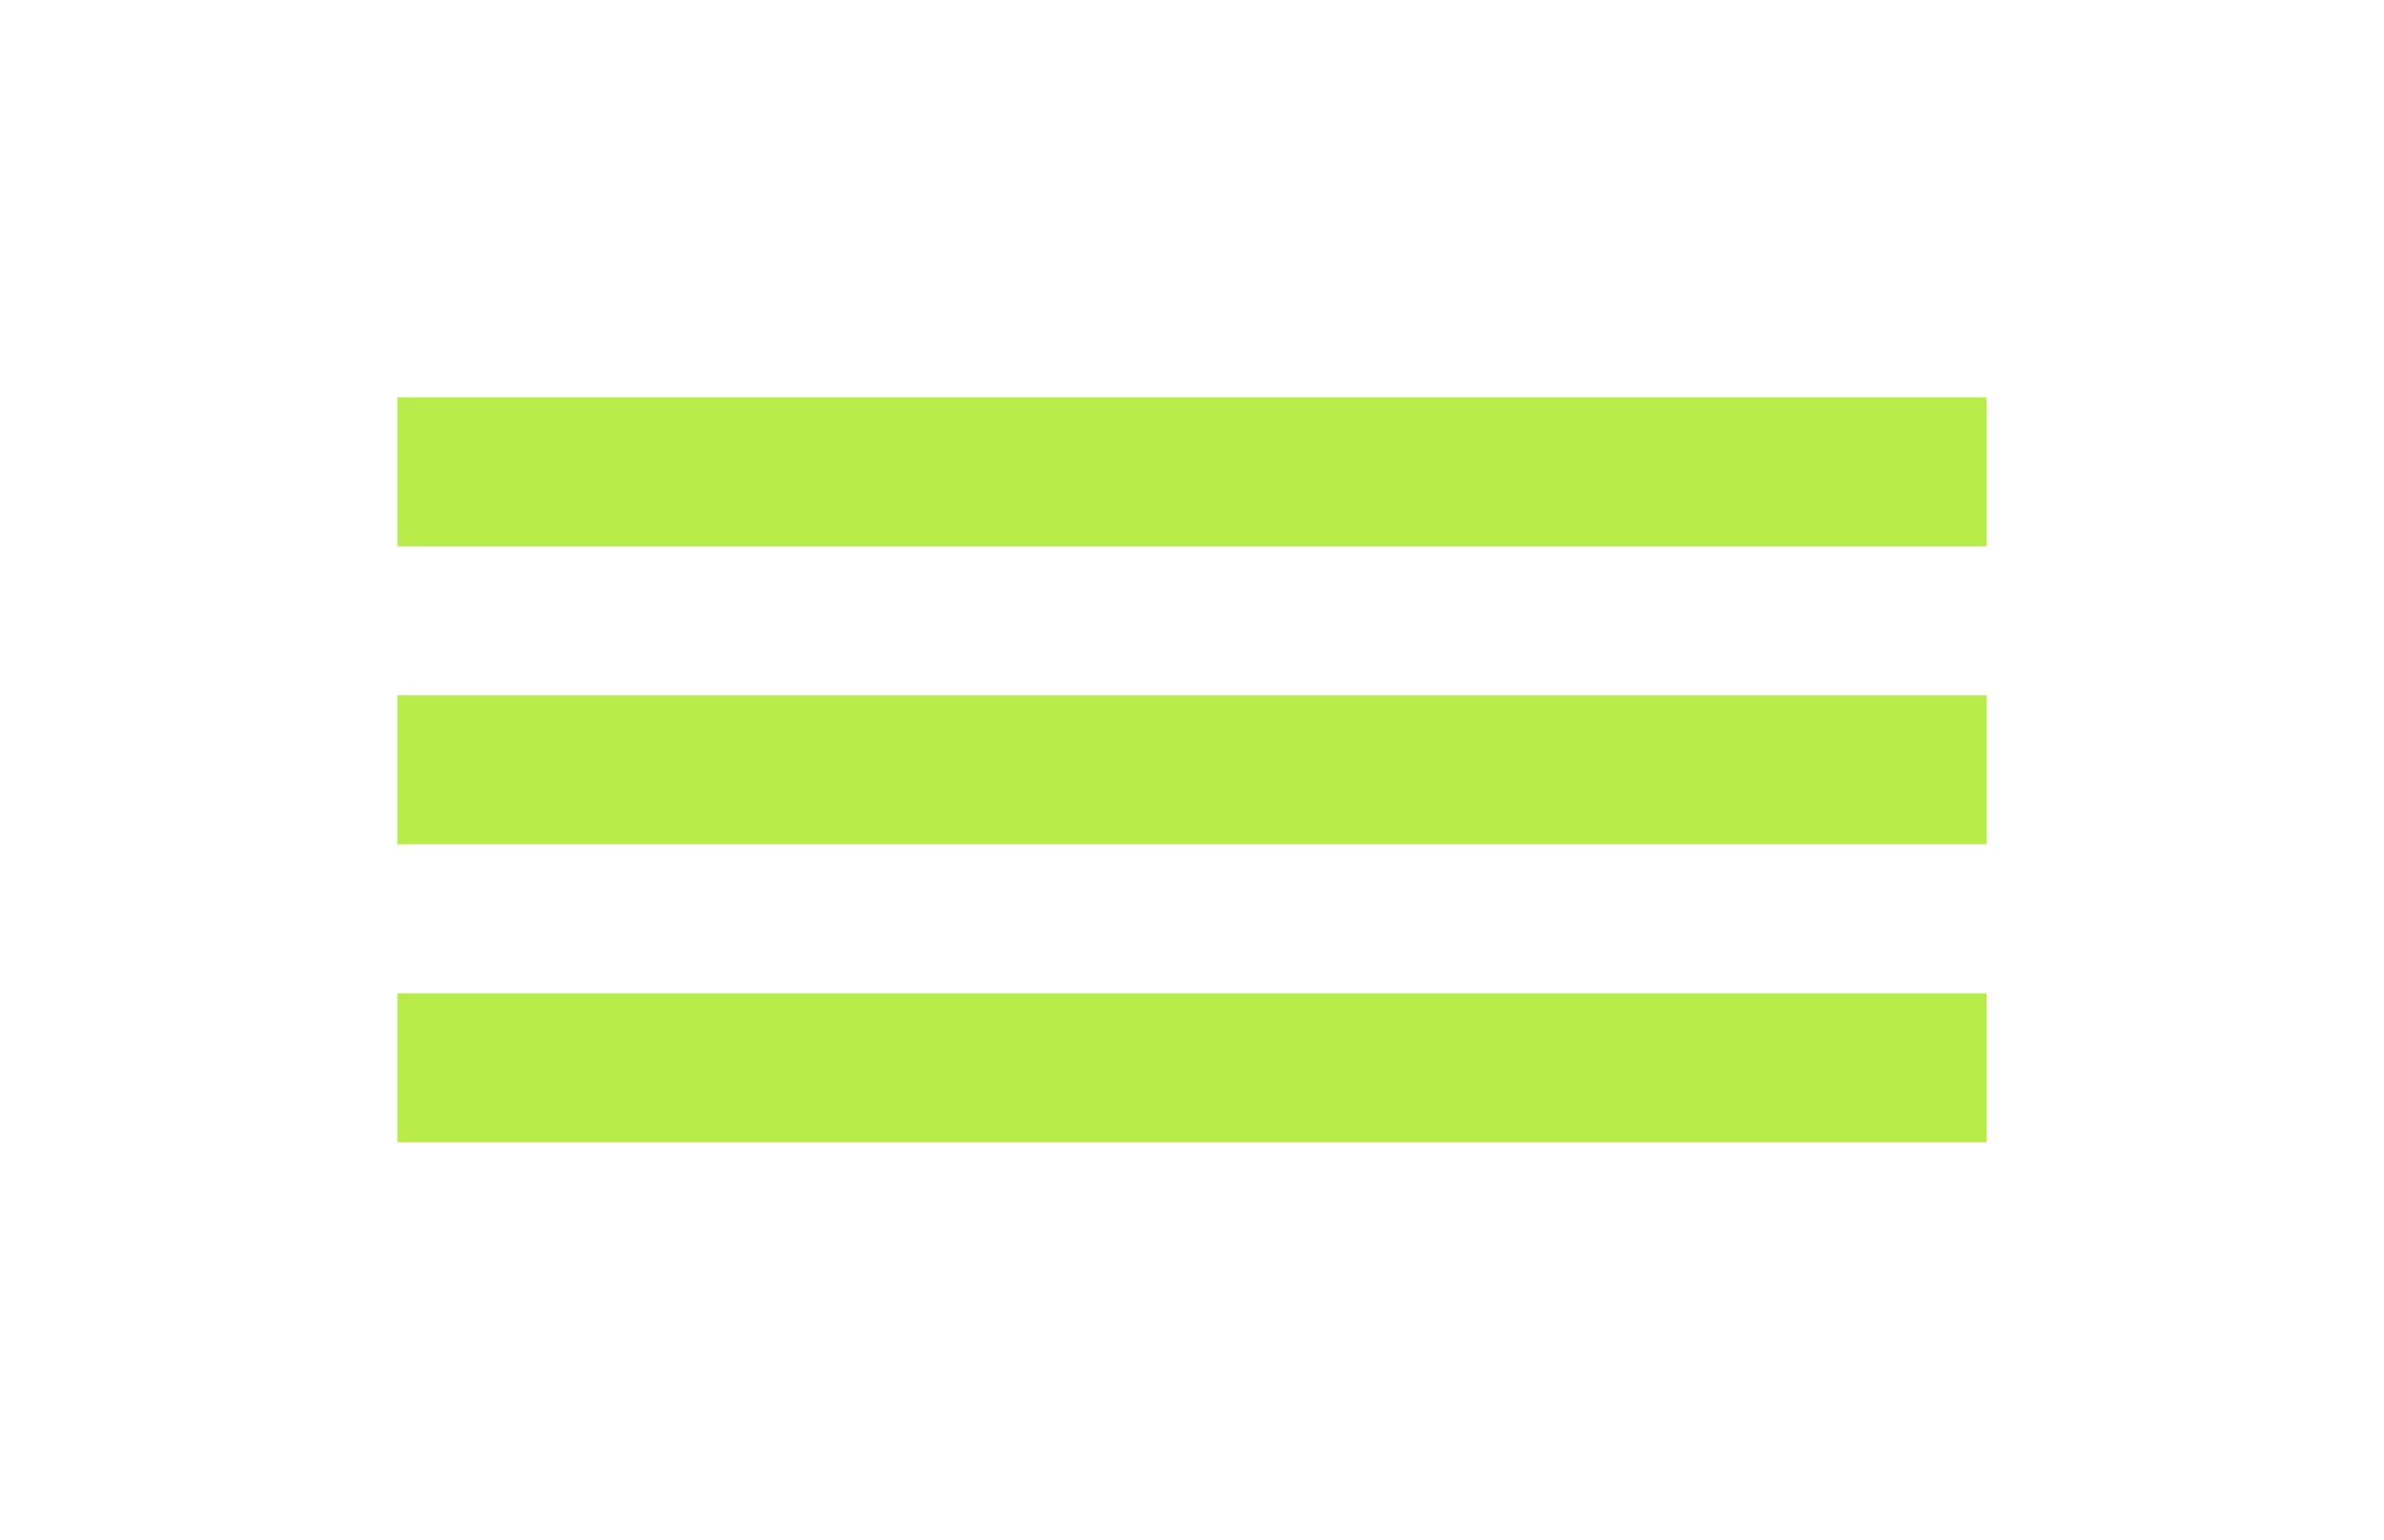 <svg width="48" height="31" viewBox="0 0 48 31" fill="none" xmlns="http://www.w3.org/2000/svg">
<g filter="url(#filter0_d_517_6)">
<rect x="8" y="8" width="32" height="3" fill="#B8EC49"/>
</g>
<g filter="url(#filter1_d_517_6)">
<rect x="8" y="14" width="32" height="3" fill="#B8EC49"/>
</g>
<g filter="url(#filter2_d_517_6)">
<rect x="8" y="20" width="32" height="3" fill="#B8EC49"/>
</g>
<defs>
<filter id="filter0_d_517_6" x="0" y="0" width="48" height="19" filterUnits="userSpaceOnUse" color-interpolation-filters="sRGB">
<feFlood flood-opacity="0" result="BackgroundImageFix"/>
<feColorMatrix in="SourceAlpha" type="matrix" values="0 0 0 0 0 0 0 0 0 0 0 0 0 0 0 0 0 0 127 0" result="hardAlpha"/>
<feOffset/>
<feGaussianBlur stdDeviation="4"/>
<feComposite in2="hardAlpha" operator="out"/>
<feColorMatrix type="matrix" values="0 0 0 0 0.722 0 0 0 0 0.925 0 0 0 0 0.286 0 0 0 0.8 0"/>
<feBlend mode="normal" in2="BackgroundImageFix" result="effect1_dropShadow_517_6"/>
<feBlend mode="normal" in="SourceGraphic" in2="effect1_dropShadow_517_6" result="shape"/>
</filter>
<filter id="filter1_d_517_6" x="0" y="6" width="48" height="19" filterUnits="userSpaceOnUse" color-interpolation-filters="sRGB">
<feFlood flood-opacity="0" result="BackgroundImageFix"/>
<feColorMatrix in="SourceAlpha" type="matrix" values="0 0 0 0 0 0 0 0 0 0 0 0 0 0 0 0 0 0 127 0" result="hardAlpha"/>
<feOffset/>
<feGaussianBlur stdDeviation="4"/>
<feComposite in2="hardAlpha" operator="out"/>
<feColorMatrix type="matrix" values="0 0 0 0 0.722 0 0 0 0 0.925 0 0 0 0 0.286 0 0 0 0.8 0"/>
<feBlend mode="normal" in2="BackgroundImageFix" result="effect1_dropShadow_517_6"/>
<feBlend mode="normal" in="SourceGraphic" in2="effect1_dropShadow_517_6" result="shape"/>
</filter>
<filter id="filter2_d_517_6" x="0" y="12" width="48" height="19" filterUnits="userSpaceOnUse" color-interpolation-filters="sRGB">
<feFlood flood-opacity="0" result="BackgroundImageFix"/>
<feColorMatrix in="SourceAlpha" type="matrix" values="0 0 0 0 0 0 0 0 0 0 0 0 0 0 0 0 0 0 127 0" result="hardAlpha"/>
<feOffset/>
<feGaussianBlur stdDeviation="4"/>
<feComposite in2="hardAlpha" operator="out"/>
<feColorMatrix type="matrix" values="0 0 0 0 0.722 0 0 0 0 0.925 0 0 0 0 0.286 0 0 0 0.8 0"/>
<feBlend mode="normal" in2="BackgroundImageFix" result="effect1_dropShadow_517_6"/>
<feBlend mode="normal" in="SourceGraphic" in2="effect1_dropShadow_517_6" result="shape"/>
</filter>
</defs>
</svg>
